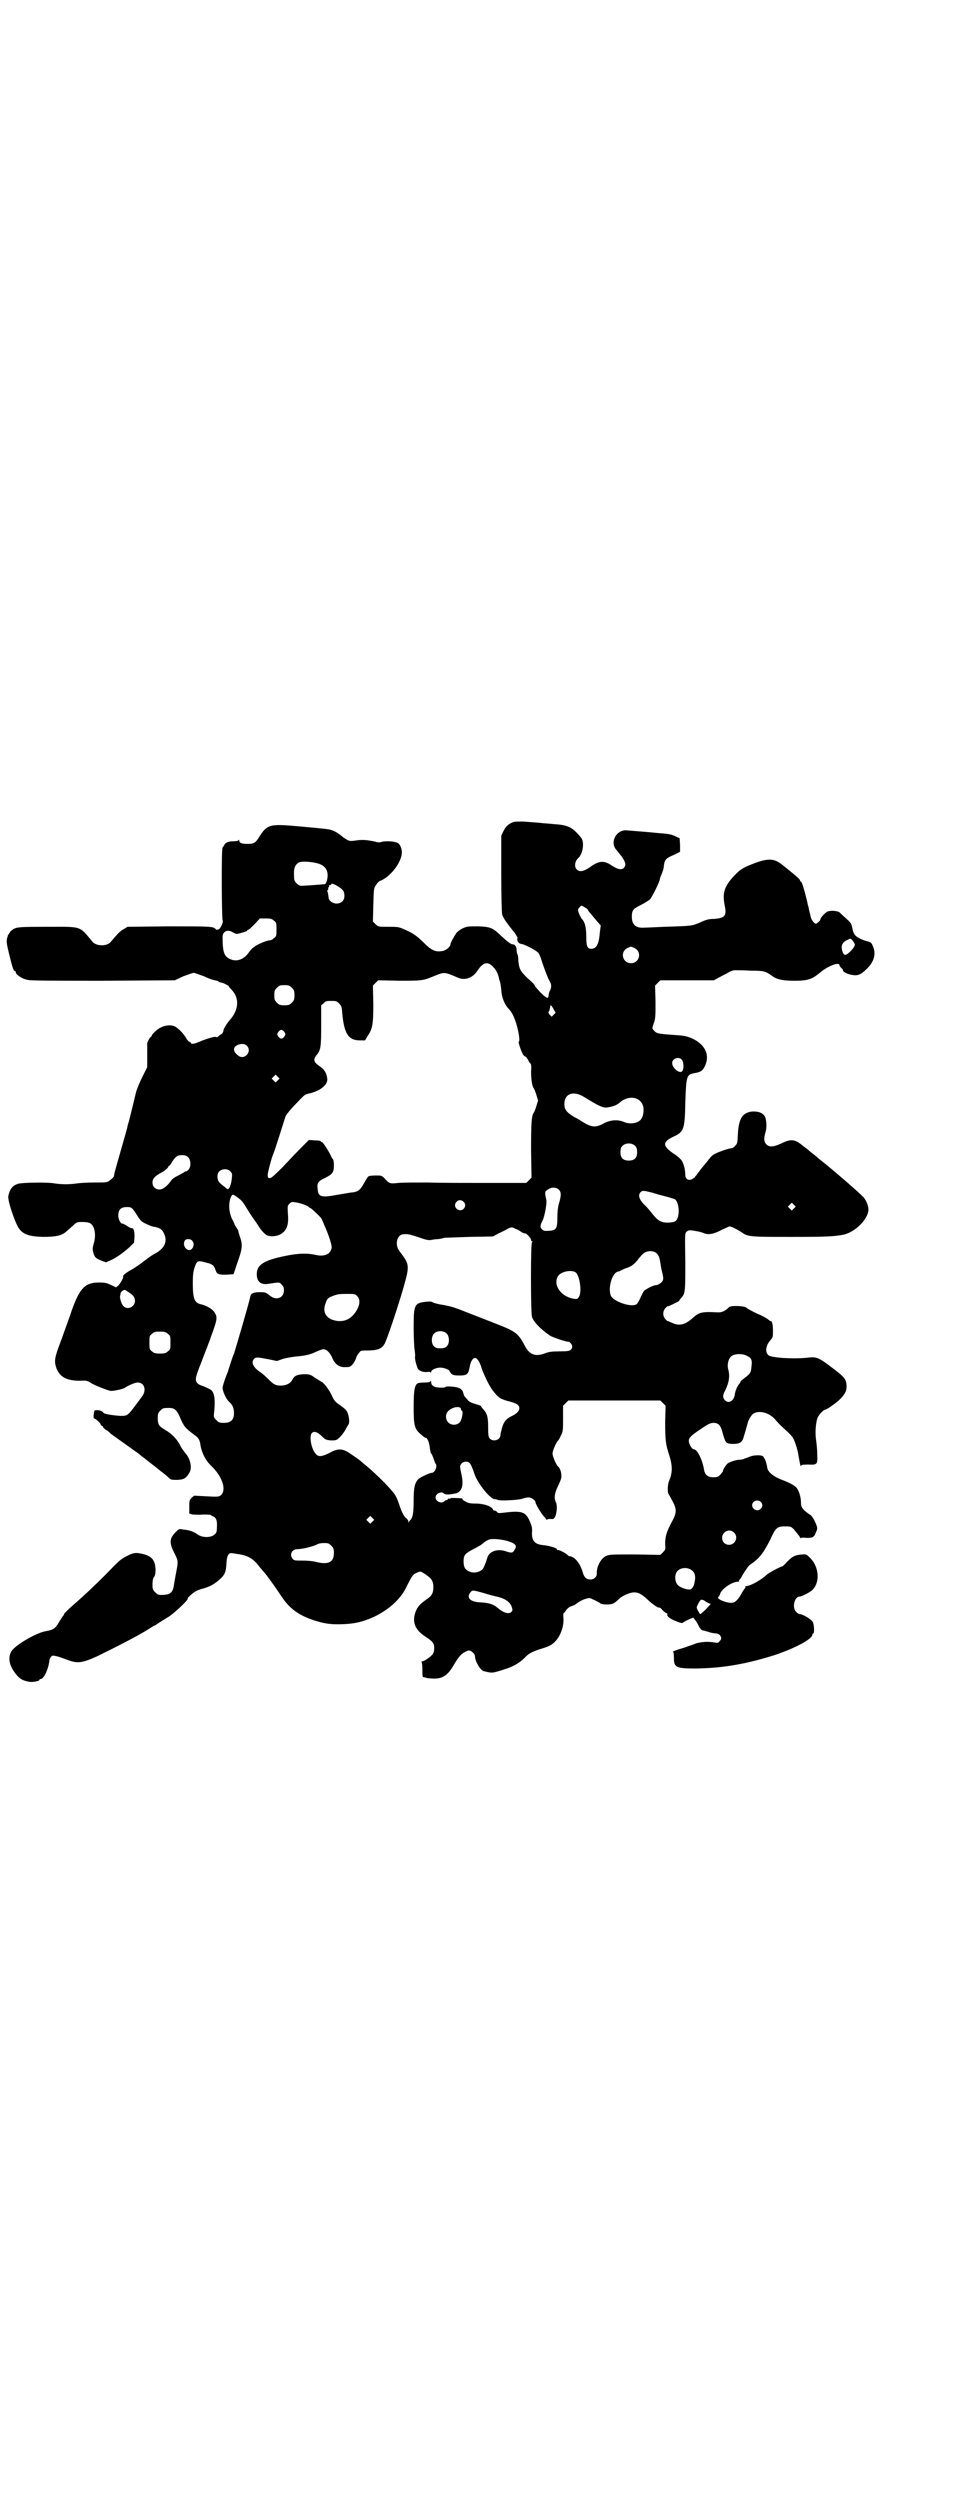 <?xml version="1.0" standalone="no"?>
<!DOCTYPE svg PUBLIC "-//W3C//DTD SVG 20010904//EN"
 "http://www.w3.org/TR/2001/REC-SVG-20010904/DTD/svg10.dtd">
<svg version="1.0" xmlns="http://www.w3.org/2000/svg"
 width="1100pt" height="2850pt" viewBox="0 0 1100 2850"
 preserveAspectRatio="xMidYMid meet">
<g transform="translate(0,2850) scale(0.5,-0.5)"
fill="#000000" stroke="none">
<path d="M1172 3826 c-11 -4 -18 -10 -23 -21 l-5 -10 0 -86 c0 -56 1 -89 2
-94 1 -4 6 -13 11 -19 4 -6 12 -16 17 -22 4 -6 8 -12 7 -13 -2 -5 2 -12 8 -13
7 0 37 -16 40 -21 2 -2 6 -13 9 -23 6 -17 12 -34 18 -44 3 -6 2 -13 -1 -19 -2
-3 -3 -8 -3 -10 0 -3 -1 -5 -2 -6 -2 -1 -12 7 -20 16 -3 3 -6 7 -7 8 -2 2 -3
4 -3 5 0 1 -7 8 -15 15 -17 16 -20 21 -22 40 0 7 -1 14 -2 15 -1 1 -2 6 -2 10
0 8 -4 13 -9 13 -4 0 -12 6 -27 20 -19 18 -24 20 -52 21 -24 0 -25 0 -36 -5
-6 -3 -12 -8 -14 -11 -6 -9 -13 -22 -13 -25 0 -5 -9 -13 -17 -15 -15 -3 -24 0
-39 14 -19 19 -28 26 -47 34 -15 7 -17 7 -39 7 -22 0 -23 0 -29 6 l-6 6 1 38
c1 36 1 38 6 45 3 5 7 9 10 10 22 8 48 41 49 63 1 9 -4 20 -9 23 -8 4 -24 5
-36 3 -4 -2 -10 -2 -15 0 -19 4 -29 5 -43 3 -14 -2 -16 -2 -23 2 -5 3 -8 5 -9
6 -4 4 -17 13 -24 15 -9 3 -11 3 -76 9 -67 6 -72 5 -91 -25 -8 -13 -12 -15
-26 -15 -13 0 -19 2 -19 8 0 2 -1 2 -1 1 -1 -2 -5 -3 -12 -3 -12 0 -19 -3 -22
-10 -1 -2 -3 -4 -3 -4 -3 0 -2 -162 0 -166 3 -4 -7 -24 -11 -21 0 1 -1 1 -1
-1 0 -1 -2 0 -4 2 -6 6 -11 6 -109 6 l-92 -1 -8 -5 c-8 -4 -12 -8 -30 -29 -5
-7 -18 -10 -30 -7 -4 1 -10 4 -12 7 -31 37 -23 34 -104 34 -62 0 -67 -1 -74
-4 -4 -2 -9 -6 -10 -8 -1 -2 -3 -4 -3 -5 -1 -1 -2 -1 -2 -2 0 -1 0 -2 -1 -4
-3 -10 -2 -15 4 -40 7 -29 10 -38 13 -38 1 0 2 -1 2 -3 0 -5 15 -15 27 -17 7
-2 59 -2 173 -2 l163 1 19 9 c11 4 22 8 24 8 2 0 13 -4 24 -8 10 -5 22 -9 25
-9 4 -1 8 -2 8 -3 1 -1 3 -2 5 -2 2 0 7 -2 11 -4 4 -2 7 -4 7 -4 -1 0 2 -4 7
-9 18 -19 16 -46 -5 -69 -6 -7 -14 -20 -14 -23 0 -3 -2 -7 -5 -9 -4 -2 -7 -5
-8 -6 -1 -1 -3 -1 -5 0 -3 1 -19 -4 -32 -9 -13 -6 -24 -9 -24 -5 0 1 -2 2 -4
3 -1 0 -5 4 -7 8 -6 11 -21 26 -29 28 -12 4 -30 -1 -41 -12 -5 -4 -9 -9 -9
-11 0 -1 -1 -2 -2 -2 -1 0 -6 -8 -8 -14 0 -2 0 -15 0 -29 l0 -26 -11 -22 c-6
-12 -12 -27 -14 -33 -6 -25 -15 -62 -17 -69 -1 -4 -3 -9 -3 -11 0 -2 -7 -26
-15 -54 -8 -28 -15 -52 -15 -54 0 -2 -1 -4 -1 -6 -1 -2 -4 -5 -8 -8 -7 -6 -7
-6 -36 -6 -16 0 -34 -1 -40 -2 -6 -1 -18 -2 -26 -2 -8 0 -20 1 -26 2 -14 3
-75 2 -83 -1 -13 -4 -19 -13 -22 -28 -2 -9 14 -57 23 -72 10 -15 23 -20 56
-21 30 0 44 3 54 13 3 2 9 8 15 13 8 8 10 8 21 8 8 0 14 -1 18 -3 10 -6 14
-26 8 -46 -3 -10 -3 -13 -1 -21 3 -11 6 -13 18 -18 l11 -4 9 4 c14 6 32 19 45
31 l10 10 1 14 c0 14 -2 19 -7 19 -1 0 -6 2 -10 5 -4 3 -9 5 -10 5 -5 0 -10
10 -10 19 0 13 6 19 19 19 11 0 12 0 24 -19 8 -13 11 -15 22 -20 6 -3 14 -6
17 -6 12 -2 19 -6 23 -17 8 -18 -1 -34 -23 -45 -4 -2 -14 -9 -23 -16 -9 -7
-23 -17 -33 -22 -10 -6 -16 -11 -15 -13 1 -3 -4 -12 -10 -20 l-6 -5 -11 5
c-10 5 -14 6 -28 6 -32 0 -44 -13 -62 -63 -4 -13 -15 -42 -23 -65 -17 -44 -18
-51 -12 -68 8 -20 24 -28 54 -28 15 1 17 0 26 -6 11 -6 34 -15 43 -17 6 -1 29
4 33 7 7 5 23 12 29 12 16 0 21 -18 10 -32 -34 -46 -31 -44 -50 -44 -16 1 -36
4 -38 7 -2 4 -9 6 -15 6 -6 0 -6 -1 -7 -9 -1 -7 0 -10 1 -10 3 0 15 -11 15
-14 0 -1 1 -2 3 -3 2 -1 3 -2 2 -2 0 -1 2 -4 7 -7 4 -2 8 -6 10 -8 2 -2 35
-25 57 -41 5 -3 11 -8 13 -10 3 -2 13 -10 22 -17 9 -7 18 -14 19 -15 1 -1 5
-4 9 -7 4 -3 9 -7 13 -11 5 -5 7 -5 20 -5 15 1 19 3 27 16 7 10 3 32 -9 45 -4
5 -10 13 -13 20 -8 14 -18 24 -33 33 -14 8 -17 12 -17 27 0 10 1 12 6 17 6 6
7 6 21 6 11 0 17 -5 24 -22 9 -21 12 -24 32 -39 10 -7 12 -11 14 -20 2 -19 12
-39 26 -52 24 -23 34 -53 22 -65 -5 -5 -7 -5 -42 -3 l-20 1 -6 -5 c-5 -6 -5
-7 -5 -21 l0 -15 8 -2 c5 0 15 -1 23 0 8 0 15 0 18 -1 2 -2 5 -3 7 -4 6 -3 8
-11 7 -24 0 -11 -1 -13 -6 -17 -8 -7 -27 -7 -37 0 -12 8 -18 10 -35 12 -9 2
-9 1 -18 -8 -12 -13 -13 -23 -1 -46 9 -18 9 -18 4 -44 -2 -10 -4 -23 -5 -28
-2 -17 -8 -22 -22 -23 -13 -1 -15 0 -21 6 -5 5 -6 7 -6 17 0 8 1 14 3 17 3 3
4 9 4 18 -1 22 -9 31 -33 36 -14 3 -20 1 -35 -7 -13 -7 -15 -9 -47 -42 -20
-20 -47 -46 -76 -71 -9 -8 -17 -16 -18 -18 0 -2 -1 -3 -2 -4 -1 -1 -4 -6 -8
-12 -9 -16 -13 -20 -32 -23 -22 -4 -70 -32 -78 -46 -7 -12 -6 -27 4 -43 11
-17 19 -23 35 -26 8 -2 25 1 25 4 0 1 1 2 3 2 7 0 18 23 20 44 0 1 1 3 3 6 3
4 4 4 13 2 5 -1 16 -5 24 -8 23 -9 34 -8 69 8 45 22 96 48 119 63 6 4 11 7 12
7 1 0 5 3 11 7 5 3 14 9 21 13 14 9 49 42 43 42 0 0 3 4 9 9 7 6 12 9 22 12
19 5 28 10 40 20 14 12 17 18 18 42 1 14 5 21 11 20 2 0 8 -1 14 -2 23 -3 36
-10 50 -29 6 -7 11 -13 12 -14 3 -3 22 -29 38 -53 19 -29 40 -44 77 -56 23 -7
37 -9 63 -8 27 1 46 5 72 17 33 16 59 39 72 65 16 32 17 32 27 36 7 3 7 3 19
-5 13 -9 17 -15 17 -29 0 -13 -4 -20 -15 -27 -14 -10 -20 -16 -24 -25 -11 -25
-4 -45 22 -61 16 -11 19 -14 19 -26 0 -7 -2 -11 -4 -14 -6 -7 -20 -16 -24 -16
-2 0 -3 -1 -1 -1 1 -1 2 -7 2 -18 0 -15 0 -17 4 -17 1 0 5 -1 7 -2 2 0 9 -1
16 -1 20 0 31 8 44 30 14 24 20 29 34 34 5 1 15 -7 15 -13 0 -11 12 -32 20
-34 20 -5 19 -5 50 5 19 6 33 15 43 25 9 10 17 14 35 20 7 2 16 5 20 7 20 8
35 36 34 63 -1 7 0 12 0 12 1 0 4 3 6 7 3 4 8 8 12 9 4 1 10 4 13 7 11 8 26
13 31 11 2 -1 6 -3 9 -4 3 -2 8 -4 11 -6 3 -3 8 -4 17 -4 13 0 17 2 28 13 7 6
19 12 29 14 13 2 21 -2 36 -16 13 -12 25 -20 27 -18 1 0 4 -2 7 -6 4 -4 8 -7
9 -7 2 0 2 -1 2 -3 -2 -4 8 -11 22 -16 7 -3 13 -4 13 -3 0 1 6 4 12 7 l12 5 4
-5 c2 -2 6 -8 8 -13 3 -6 6 -10 9 -11 2 0 9 -2 15 -4 6 -2 13 -3 16 -3 4 0 7
-2 9 -4 4 -6 4 -9 -1 -14 -3 -4 -4 -4 -16 -2 -14 2 -33 0 -43 -5 -3 -1 -12 -4
-20 -7 -17 -5 -31 -10 -27 -10 1 0 2 -4 2 -14 0 -22 5 -24 51 -24 61 1 113 10
177 30 46 15 88 37 88 47 0 2 1 3 2 3 3 0 2 20 -1 26 -3 6 -23 18 -30 18 -2 0
-5 2 -8 5 -10 10 -4 35 8 35 5 0 26 11 30 16 17 18 14 53 -7 73 -7 7 -9 8 -17
7 -16 -1 -22 -4 -33 -15 -5 -6 -11 -11 -12 -12 -4 0 -34 -16 -37 -20 -12 -11
-35 -24 -45 -25 -2 0 -4 -1 -3 -2 1 -1 0 -2 0 -2 -1 -1 -4 -5 -7 -10 -8 -15
-15 -23 -22 -24 -9 -2 -32 6 -33 11 0 1 0 3 1 3 1 0 2 2 3 5 3 12 26 28 41 29
2 0 4 1 3 2 -1 1 -1 2 0 2 1 0 3 3 5 6 3 7 16 26 19 28 22 15 30 25 47 58 12
27 16 30 33 30 13 0 14 0 21 -7 4 -5 9 -11 12 -15 2 -4 4 -6 4 -5 0 1 4 2 10
1 15 -1 20 1 23 10 2 4 4 9 4 11 0 8 -11 30 -17 32 -2 1 -7 5 -12 9 -7 8 -8
10 -8 18 0 13 -5 29 -11 35 -5 5 -14 10 -32 17 -19 7 -33 18 -34 28 -2 13 -6
22 -10 26 -4 3 -20 3 -30 -1 -2 -1 -7 -3 -11 -4 -3 -2 -9 -3 -12 -3 -8 0 -23
-5 -28 -9 -4 -4 -11 -15 -10 -17 0 -1 -3 -4 -6 -8 -5 -5 -7 -6 -16 -6 -12 0
-19 5 -21 16 -4 25 -16 48 -24 48 -4 0 -11 12 -11 19 0 7 6 13 26 26 20 14 24
15 32 15 11 -1 15 -6 20 -26 6 -20 7 -21 21 -22 15 0 21 2 25 12 2 6 9 30 11
38 2 6 8 16 12 19 13 8 35 3 49 -12 9 -11 19 -20 30 -30 4 -4 9 -9 11 -12 4
-6 11 -26 13 -40 3 -17 5 -29 6 -25 0 2 3 3 16 3 22 -1 22 0 21 25 0 12 -2 27
-3 34 -2 16 0 41 5 50 4 7 13 16 16 16 3 0 22 13 31 21 13 12 18 21 18 31 0
17 -4 22 -32 43 -30 23 -36 26 -54 24 -32 -4 -84 -1 -92 5 -8 7 -7 21 3 33 7
8 7 9 7 22 0 16 -2 23 -5 23 -1 0 -4 2 -5 3 -2 2 -13 9 -26 14 -13 6 -23 12
-24 13 -3 5 -36 6 -40 2 -9 -9 -17 -13 -28 -12 -33 2 -41 0 -54 -12 -18 -16
-31 -20 -48 -12 -5 2 -9 4 -9 4 -1 -1 -3 1 -6 4 -7 7 -7 19 0 26 3 3 5 5 6 4
0 -1 24 11 25 12 0 1 2 4 4 6 10 11 10 14 10 83 -1 64 -1 65 3 69 4 3 6 4 17
2 7 -1 17 -3 21 -5 11 -5 23 -3 42 7 9 4 17 8 18 8 4 0 19 -8 27 -13 14 -11
20 -11 116 -11 79 0 95 1 117 5 27 6 57 36 57 58 0 8 -6 23 -13 29 -8 9 -75
67 -100 86 -3 3 -9 8 -13 11 -4 3 -9 7 -11 9 -2 2 -8 6 -13 10 -18 15 -27 16
-49 5 -18 -8 -27 -9 -34 -2 -6 6 -6 13 -2 28 4 12 2 32 -3 38 -6 7 -14 9 -26
9 -23 -2 -32 -15 -34 -51 -1 -21 -1 -22 -6 -27 -3 -4 -7 -6 -9 -6 -6 0 -32 -9
-40 -14 -4 -2 -10 -9 -15 -16 -5 -6 -9 -11 -10 -12 -1 -1 -4 -5 -7 -9 -3 -4
-7 -9 -8 -11 -2 -1 -3 -3 -3 -4 0 0 -3 -2 -6 -4 -8 -5 -16 0 -16 9 0 12 -4 28
-9 34 -3 4 -11 11 -18 15 -26 18 -26 27 3 40 21 10 23 18 24 77 2 58 3 63 19
66 17 3 20 5 26 17 12 26 -1 51 -33 64 -11 4 -14 5 -45 7 -29 2 -33 3 -39 10
-4 4 -4 5 0 16 4 11 4 17 4 49 l-1 37 6 6 6 6 61 0 61 0 11 6 c6 3 15 8 21 11
6 4 12 6 17 6 4 0 20 0 35 -1 30 0 34 -1 49 -12 11 -8 24 -11 51 -11 30 0 40
3 59 19 18 15 44 25 44 16 0 -1 2 -4 4 -6 2 -1 4 -4 4 -6 0 -3 12 -9 23 -10
11 -2 19 2 31 14 17 16 22 35 14 52 -3 8 -5 9 -13 11 -4 1 -13 4 -18 7 -10 5
-14 11 -16 24 -1 2 -1 5 -2 7 0 2 -5 8 -12 14 -7 6 -13 12 -14 13 -3 4 -19 6
-28 3 -5 -2 -17 -14 -17 -19 0 -2 -8 -9 -10 -9 -3 0 -9 7 -11 13 -2 8 -2 7 -4
16 -1 4 -2 9 -2 10 -1 1 -2 8 -4 16 -5 21 -11 41 -13 41 -1 0 -2 1 -2 2 0 3
-4 7 -39 35 -19 16 -33 17 -65 5 -26 -10 -31 -13 -44 -26 -25 -26 -30 -41 -24
-71 5 -23 0 -28 -24 -30 -13 0 -19 -2 -32 -8 -19 -8 -17 -8 -82 -10 -21 -1
-43 -2 -47 -2 -18 -1 -27 7 -27 25 0 15 3 18 21 27 8 4 17 10 20 12 5 5 23 42
23 47 0 2 2 7 4 11 2 5 5 13 5 19 2 14 4 17 23 25 l14 7 0 16 -1 15 -9 4 c-10
5 -16 6 -43 8 -11 1 -20 2 -21 2 -1 0 -23 2 -49 4 -23 1 -38 -28 -22 -45 12
-15 14 -17 18 -25 3 -8 3 -9 0 -14 -5 -8 -15 -6 -34 7 -14 8 -25 7 -43 -6 -16
-11 -25 -13 -32 -6 -6 6 -4 19 4 26 10 9 14 35 7 45 -20 25 -30 30 -62 32 -10
1 -21 2 -24 2 -6 1 -22 2 -47 4 -8 0 -18 0 -22 -1z m-445 -95 c18 -6 24 -19
19 -39 -2 -6 -3 -8 -7 -8 -9 -1 -27 -2 -40 -3 -14 -1 -15 -1 -21 4 -6 6 -7 7
-7 20 -1 14 2 23 10 28 5 4 29 3 46 -2z m46 -53 c11 -7 13 -11 13 -21 0 -10
-7 -17 -18 -17 -9 0 -18 7 -18 13 -1 9 -2 13 -3 15 0 1 0 2 1 3 1 1 2 2 1 3
-1 1 0 2 1 3 1 1 2 2 1 3 -1 1 0 2 2 2 2 0 3 1 3 2 0 3 8 0 17 -6z m562 -47
c4 -2 7 -5 7 -6 0 -1 3 -5 7 -9 3 -4 9 -11 14 -17 l8 -9 -2 -15 c-2 -26 -7
-38 -19 -38 -9 -1 -12 5 -12 26 0 23 -3 35 -11 43 -1 2 -4 7 -6 12 -3 9 -2 9
2 14 2 2 4 4 5 3 0 0 4 -2 7 -4z m-710 -30 c6 -4 6 -6 6 -20 0 -14 0 -16 -6
-20 -3 -3 -7 -5 -10 -5 -6 0 -28 -9 -35 -15 -4 -2 -10 -9 -14 -15 -11 -14 -26
-19 -40 -13 -15 6 -18 17 -18 51 0 13 12 18 24 10 4 -2 8 -4 10 -3 7 1 22 6
22 7 0 1 1 2 2 2 2 0 8 6 15 13 l12 13 14 0 c11 0 14 -1 18 -5z m1322 -47 c4
-6 5 -7 2 -13 -4 -7 -17 -19 -20 -18 -4 0 -7 7 -8 15 -1 8 3 15 13 19 7 4 7 4
13 -3z m-500 -15 c19 -8 13 -35 -7 -35 -20 0 -26 27 -7 35 8 4 6 3 14 0z
m-322 -43 c7 -7 12 -16 14 -28 1 -3 2 -6 2 -7 1 -1 2 -9 3 -18 1 -18 8 -34 17
-43 8 -9 12 -18 17 -33 6 -20 9 -40 6 -42 -2 -1 7 -27 11 -31 2 -2 4 -4 5 -3
0 0 2 -3 5 -7 2 -5 5 -9 6 -9 1 -1 2 -7 1 -18 0 -16 2 -33 6 -38 1 -1 4 -8 6
-15 l4 -13 -4 -13 c-2 -7 -5 -14 -6 -15 -5 -7 -6 -23 -6 -84 l1 -64 -6 -6 -6
-6 -87 0 c-48 0 -109 0 -137 1 -27 0 -58 0 -68 -1 -20 -2 -20 -2 -32 11 -6 6
-7 6 -20 6 -8 0 -15 -1 -16 -2 -1 0 -6 -8 -10 -15 -9 -17 -15 -21 -31 -22 -5
-1 -19 -3 -30 -5 -37 -7 -44 -5 -45 13 -2 14 1 18 16 25 18 9 21 13 21 29 0 8
-1 14 -3 15 -1 2 -3 4 -3 5 -4 10 -19 33 -21 33 -2 0 -3 1 -3 2 0 1 -6 2 -13
2 l-14 1 -18 -18 c-10 -10 -29 -30 -42 -44 -19 -19 -26 -25 -29 -25 -5 0 -5 1
-5 9 1 7 8 35 13 47 3 6 26 80 27 83 0 3 12 18 23 29 21 22 21 23 32 25 25 6
41 19 41 32 -1 13 -6 22 -16 29 -15 10 -17 15 -9 26 10 11 11 19 11 69 l0 45
6 5 c5 5 6 5 17 5 11 0 12 0 18 -6 5 -5 6 -7 7 -21 4 -47 14 -63 40 -63 l12 0
6 10 c11 16 13 26 13 73 l-1 42 6 6 6 6 49 -1 c53 0 53 0 82 12 20 8 21 8 51
-5 16 -7 33 -1 44 15 13 20 24 23 36 10z m-459 -48 c5 -5 6 -7 6 -17 0 -10 -1
-12 -6 -17 -5 -5 -7 -6 -17 -6 -10 0 -12 1 -17 6 -5 5 -6 7 -6 17 0 10 1 12 6
17 5 5 7 6 17 6 10 0 12 -1 17 -6z m598 -50 l4 -7 -5 -5 -4 -4 -5 5 c-2 3 -3
5 -2 6 2 2 3 8 4 14 0 3 4 -1 8 -9z m-615 -51 c3 -5 3 -5 0 -10 -2 -3 -5 -5
-7 -5 -2 0 -5 2 -7 5 -3 5 -3 5 0 10 2 3 5 5 7 5 2 0 5 -2 7 -5z m-86 -31 c14
-13 -6 -35 -20 -22 -11 8 -12 18 -2 23 9 4 17 4 22 -1z m993 -32 c5 -6 5 -24
0 -27 -6 -5 -22 9 -22 19 0 11 15 16 22 8z m-922 -47 l-5 -5 -4 4 -5 5 4 4 5
5 4 -4 5 -5 -4 -4z m699 -38 c34 -21 43 -25 52 -24 14 2 22 5 29 11 20 18 48
14 54 -9 2 -10 0 -23 -6 -30 -7 -8 -24 -11 -38 -5 -14 6 -30 5 -46 -3 -17 -10
-27 -9 -43 0 -7 4 -17 11 -24 14 -18 11 -23 17 -23 30 0 24 21 31 45 16z m117
-112 c3 -3 4 -7 4 -14 0 -13 -6 -19 -19 -19 -13 0 -19 6 -19 19 0 7 1 11 4 14
7 8 23 8 30 0z m-1020 -26 c6 -7 6 -22 0 -28 -3 -3 -5 -4 -6 -4 -1 1 -2 0 -3
-1 -1 -1 -7 -4 -14 -8 -7 -3 -14 -8 -16 -11 -8 -12 -19 -21 -27 -21 -9 0 -16
6 -16 16 0 9 6 15 21 23 6 3 12 8 14 11 1 2 2 4 3 4 1 0 3 3 5 6 6 11 13 18
19 18 9 1 16 0 20 -5z m96 -32 c4 -4 4 -6 3 -16 -1 -12 -6 -26 -10 -24 -5 4
-16 12 -19 16 -5 6 -5 19 0 24 7 7 20 7 26 0z m750 -42 c5 -5 5 -14 -1 -33 -2
-8 -3 -17 -3 -31 0 -24 -3 -28 -18 -29 -13 -1 -13 0 -18 4 -4 5 -3 9 3 21 4 9
9 36 8 44 -4 19 -4 20 2 24 8 7 21 7 27 0z m212 -6 c9 -3 24 -7 32 -9 8 -2 17
-5 20 -6 9 -6 12 -33 5 -46 -3 -5 -6 -6 -14 -7 -19 -2 -28 2 -41 18 -5 7 -13
16 -17 20 -14 13 -18 24 -11 31 4 4 6 4 26 -1z m-946 -11 c10 -7 13 -11 23
-28 5 -8 12 -19 16 -24 4 -5 8 -12 10 -15 5 -8 15 -19 20 -20 12 -4 29 0 37 9
8 8 11 20 9 41 -1 18 -1 18 4 23 4 4 6 4 12 3 10 -1 27 -7 31 -10 1 -2 3 -3 4
-3 2 0 26 -23 26 -25 0 0 3 -6 6 -14 10 -22 17 -44 17 -51 -2 -15 -16 -22 -37
-17 -17 4 -38 4 -67 -2 -50 -10 -67 -20 -67 -42 0 -17 9 -25 27 -22 25 4 25 4
30 -2 4 -4 5 -7 5 -13 0 -18 -19 -24 -33 -11 -8 6 -9 7 -22 7 -15 0 -21 -3
-22 -11 -3 -15 -35 -124 -37 -129 -2 -3 -10 -29 -13 -38 0 -2 -4 -10 -7 -19
-3 -8 -6 -18 -6 -21 0 -8 8 -26 15 -32 8 -7 11 -15 11 -26 0 -15 -7 -22 -23
-22 -10 0 -12 1 -17 6 -6 6 -7 6 -5 21 2 24 1 39 -6 47 -2 2 -14 8 -23 11 -3
1 -7 3 -8 4 -8 7 -7 13 7 48 7 19 15 38 16 42 2 4 5 13 7 19 13 35 15 43 8 53
-4 8 -18 16 -30 19 -16 3 -20 12 -20 48 0 21 1 30 7 44 4 8 7 8 25 3 13 -3 17
-7 20 -17 3 -9 7 -11 28 -10 l13 1 9 27 c11 30 12 40 6 57 -2 6 -4 12 -4 14 0
1 -1 3 -1 3 -1 1 -4 6 -7 11 -2 6 -5 11 -6 13 -8 16 -9 37 -3 51 4 7 4 7 15
-1z m516 -10 c5 -5 5 -11 0 -16 -10 -10 -27 5 -16 16 4 5 11 5 16 0z m754 -15
l-5 -5 -4 4 -5 5 4 4 5 5 4 -4 5 -5 -4 -4z m-635 -47 c5 -1 10 -5 13 -7 3 -2
7 -3 8 -3 3 1 14 -11 14 -15 0 -2 1 -3 2 -3 2 0 2 -1 0 -2 -3 -4 -3 -156 0
-170 3 -11 19 -28 41 -43 8 -5 43 -16 43 -14 0 1 2 -1 4 -3 5 -5 5 -11 1 -15
-3 -3 -8 -4 -26 -4 -17 0 -24 -1 -32 -4 -23 -9 -37 -4 -48 18 -14 27 -21 32
-65 49 -15 6 -41 16 -59 23 -40 16 -42 16 -62 20 -9 1 -19 4 -22 5 -4 3 -8 3
-18 2 -25 -3 -27 -7 -27 -57 0 -21 1 -44 2 -51 1 -7 2 -15 1 -18 0 -5 2 -15 6
-25 2 -6 12 -10 22 -9 4 1 7 0 8 -1 0 -1 1 -1 1 1 0 5 11 10 21 10 8 0 21 -5
21 -8 0 -1 2 -3 4 -6 4 -3 6 -4 19 -4 17 0 20 3 23 20 2 12 7 20 12 20 5 0 11
-9 15 -23 6 -17 19 -44 27 -53 11 -14 15 -17 32 -22 10 -2 19 -6 21 -7 11 -7
7 -18 -8 -26 -16 -7 -22 -15 -26 -31 -1 -4 -2 -8 -2 -8 0 -1 -1 -4 -1 -6 0
-11 -16 -16 -24 -8 -3 3 -4 7 -4 26 0 23 -2 31 -11 41 -3 3 -5 6 -5 7 0 1 -6
3 -13 5 -10 3 -15 5 -19 11 -4 4 -7 8 -7 8 0 1 -1 4 -2 7 -2 9 -11 13 -30 14
-5 0 -10 0 -10 -1 -2 -3 -21 -2 -27 1 -4 3 -6 5 -6 10 0 3 -1 4 -1 3 -1 -3 -4
-4 -15 -4 -7 0 -14 -1 -15 -2 -7 -4 -9 -18 -9 -54 0 -41 2 -49 14 -60 10 -9
12 -10 14 -10 3 0 8 -11 9 -24 1 -6 2 -12 3 -12 1 0 3 -5 5 -10 2 -6 4 -12 5
-13 5 -5 -1 -21 -9 -21 -5 0 -28 -11 -31 -15 -8 -9 -10 -20 -10 -49 0 -27 -2
-39 -8 -44 -1 -1 -2 -2 -3 -4 0 -2 -1 -2 -1 1 0 2 -2 5 -4 7 -5 2 -12 16 -17
32 -7 21 -10 25 -35 51 -17 17 -29 28 -41 38 -4 3 -10 8 -13 11 -3 2 -12 9
-20 14 -19 14 -30 15 -51 3 -16 -8 -25 -9 -30 -2 -11 11 -16 42 -9 48 5 5 13
2 23 -8 7 -7 9 -8 20 -9 11 0 13 0 19 6 4 3 10 11 13 16 3 6 7 12 8 14 4 4 1
25 -4 31 -2 4 -9 9 -16 14 -10 7 -12 9 -18 22 -6 13 -20 31 -24 31 0 0 -6 4
-13 8 -11 8 -13 9 -26 9 -16 -1 -22 -3 -27 -13 -4 -8 -14 -13 -26 -13 -13 0
-17 3 -30 16 -5 5 -13 12 -16 14 -17 11 -23 23 -15 31 4 4 7 4 33 -1 l19 -4
14 5 c7 2 19 4 27 5 22 2 34 4 48 11 7 3 15 6 17 6 7 0 14 -7 19 -17 7 -17 15
-23 28 -24 5 0 11 0 13 1 5 2 11 10 14 18 1 4 4 10 7 13 4 6 5 6 17 6 24 0 34
3 41 14 5 7 31 85 44 130 14 50 14 52 -9 82 -12 15 -6 39 9 39 10 1 13 0 35
-7 16 -6 23 -7 28 -6 4 1 12 2 17 2 6 1 11 2 13 3 2 0 27 1 57 2 l54 1 11 6
c6 3 15 7 20 10 11 6 12 6 21 1z m-739 -26 c5 -5 5 -12 1 -18 -9 -12 -25 5
-17 18 3 4 12 4 16 0z m1060 -29 c5 -5 7 -9 9 -22 1 -6 2 -13 3 -17 5 -19 5
-23 -2 -29 -4 -3 -8 -5 -11 -5 -6 0 -23 -9 -27 -13 -2 -2 -6 -10 -9 -17 -3 -7
-7 -13 -9 -14 -13 -7 -52 7 -58 20 -7 18 3 53 17 55 1 0 4 1 7 3 2 1 8 4 12 5
12 4 19 10 28 22 5 6 11 13 15 14 8 4 20 3 25 -2z m-183 -45 c9 -11 13 -45 6
-55 -3 -5 -4 -5 -12 -4 -29 5 -47 31 -36 51 7 12 34 16 42 8z m-1020 -45 c9
-6 13 -11 13 -19 0 -14 -18 -22 -27 -11 -4 4 -8 18 -7 22 0 1 1 3 1 5 0 5 7
10 11 9 1 -1 6 -4 9 -6z m520 -8 c9 -8 6 -25 -7 -41 -13 -16 -32 -20 -52 -12
-15 7 -20 21 -12 39 2 7 5 10 12 13 13 5 15 6 36 6 17 0 19 0 23 -5z m205 -86
c6 -7 6 -22 0 -28 -4 -4 -7 -5 -15 -5 -8 0 -11 1 -15 5 -6 6 -6 21 0 28 7 8
23 8 30 0z m-637 0 c6 -4 6 -6 6 -20 0 -14 0 -16 -6 -20 -4 -4 -7 -5 -18 -5
-11 0 -14 1 -18 5 -6 4 -6 6 -6 20 0 14 0 16 6 20 4 4 7 5 18 5 11 0 14 -1 18
-5z m1323 -51 c9 -4 11 -10 9 -23 -1 -15 -3 -17 -15 -26 -5 -4 -10 -8 -10 -9
0 -1 -1 -3 -2 -4 -5 -5 -10 -17 -11 -25 -2 -16 -15 -22 -23 -13 -5 6 -5 11 1
22 9 18 11 33 7 48 -3 10 0 23 6 29 7 7 27 8 38 1z m-193 -107 l6 -6 -1 -37
c0 -39 1 -51 9 -75 8 -24 8 -41 0 -59 -3 -7 -4 -21 -2 -29 1 -1 5 -9 9 -16 11
-20 11 -28 -2 -51 -11 -21 -14 -31 -14 -48 1 -12 1 -13 -5 -19 l-6 -6 -58 1
c-57 0 -58 0 -67 -4 -12 -7 -21 -25 -20 -40 0 -7 -6 -13 -15 -13 -9 0 -14 5
-17 16 -6 21 -19 37 -31 37 -1 0 -2 1 -3 2 -2 3 -18 12 -22 12 -2 0 -4 1 -3 2
1 2 -17 8 -30 9 -20 2 -27 9 -27 27 1 13 0 17 -7 32 -9 18 -19 20 -59 15 -9
-1 -12 -1 -14 2 -1 2 -4 3 -5 3 -2 0 -4 1 -4 3 -4 7 -21 13 -39 13 -13 0 -18
1 -24 5 -5 2 -7 5 -7 6 1 0 0 1 -1 1 -20 1 -26 1 -26 0 0 -1 -1 -1 -3 -1 -2 1
-3 0 -3 -1 0 -1 -1 -2 -3 -2 -1 0 -4 -1 -5 -3 -7 -6 -20 0 -20 9 0 9 14 15 19
9 2 -3 13 -3 26 0 15 3 20 18 14 44 -4 19 -4 19 1 25 4 4 13 5 17 1 3 -2 7
-11 12 -26 7 -21 36 -57 46 -57 2 0 6 -1 8 -2 8 -2 46 0 55 3 5 2 11 3 15 3 6
0 15 -7 15 -11 0 -4 14 -27 19 -32 3 -3 5 -6 6 -7 0 -2 1 -2 1 -1 0 1 4 2 8 2
7 -1 8 0 11 5 4 9 5 26 2 32 -5 10 -4 21 5 39 6 13 8 18 7 24 0 8 -4 17 -7 19
-4 3 -13 23 -13 30 0 7 9 27 13 30 1 1 4 6 6 11 5 9 5 13 5 39 l0 29 6 6 6 6
105 0 105 0 6 -6z m-461 -14 c0 -2 1 -3 2 -3 4 -2 0 -22 -5 -27 -7 -7 -19 -7
-26 0 -7 7 -7 20 1 27 10 9 28 11 28 3z m684 -211 c5 -5 5 -11 0 -16 -10 -10
-27 5 -16 16 4 4 12 4 16 0z m-886 -45 l-5 -5 -4 4 -5 5 4 4 5 5 4 -4 5 -5 -4
-4z m825 -25 c11 -10 3 -28 -11 -28 -9 0 -16 6 -16 16 0 14 17 22 27 12z
m-518 -19 c20 -6 24 -11 17 -21 -4 -7 -7 -7 -19 -3 -20 7 -39 0 -43 -15 -3
-10 -8 -23 -11 -26 -6 -6 -18 -9 -27 -6 -12 4 -16 10 -16 24 0 15 3 18 24 29
10 5 20 11 22 14 3 2 7 5 10 6 6 4 28 2 43 -2z m-401 -11 c5 -5 6 -7 6 -17 0
-21 -13 -27 -41 -20 -7 2 -20 3 -31 3 -16 0 -19 0 -22 4 -8 9 -2 22 10 22 12
0 36 6 46 11 3 2 10 3 16 3 9 0 11 -1 16 -6z m825 -58 c5 -5 7 -13 4 -26 -1
-8 -6 -16 -11 -16 -9 0 -22 5 -27 10 -7 7 -8 23 -2 31 8 10 26 11 36 1z m-477
-50 c12 -4 25 -7 29 -8 19 -4 31 -12 35 -24 2 -7 2 -8 -1 -11 -5 -6 -19 -2
-31 9 -11 9 -20 12 -44 13 -20 2 -28 11 -18 23 4 5 5 5 30 -2z m506 -19 c1 -1
5 -3 7 -4 l5 -2 -11 -12 c-6 -6 -12 -11 -13 -11 -1 0 -8 12 -8 15 0 3 7 16 9
17 2 2 7 0 11 -3z"/>
</g>
</svg>
